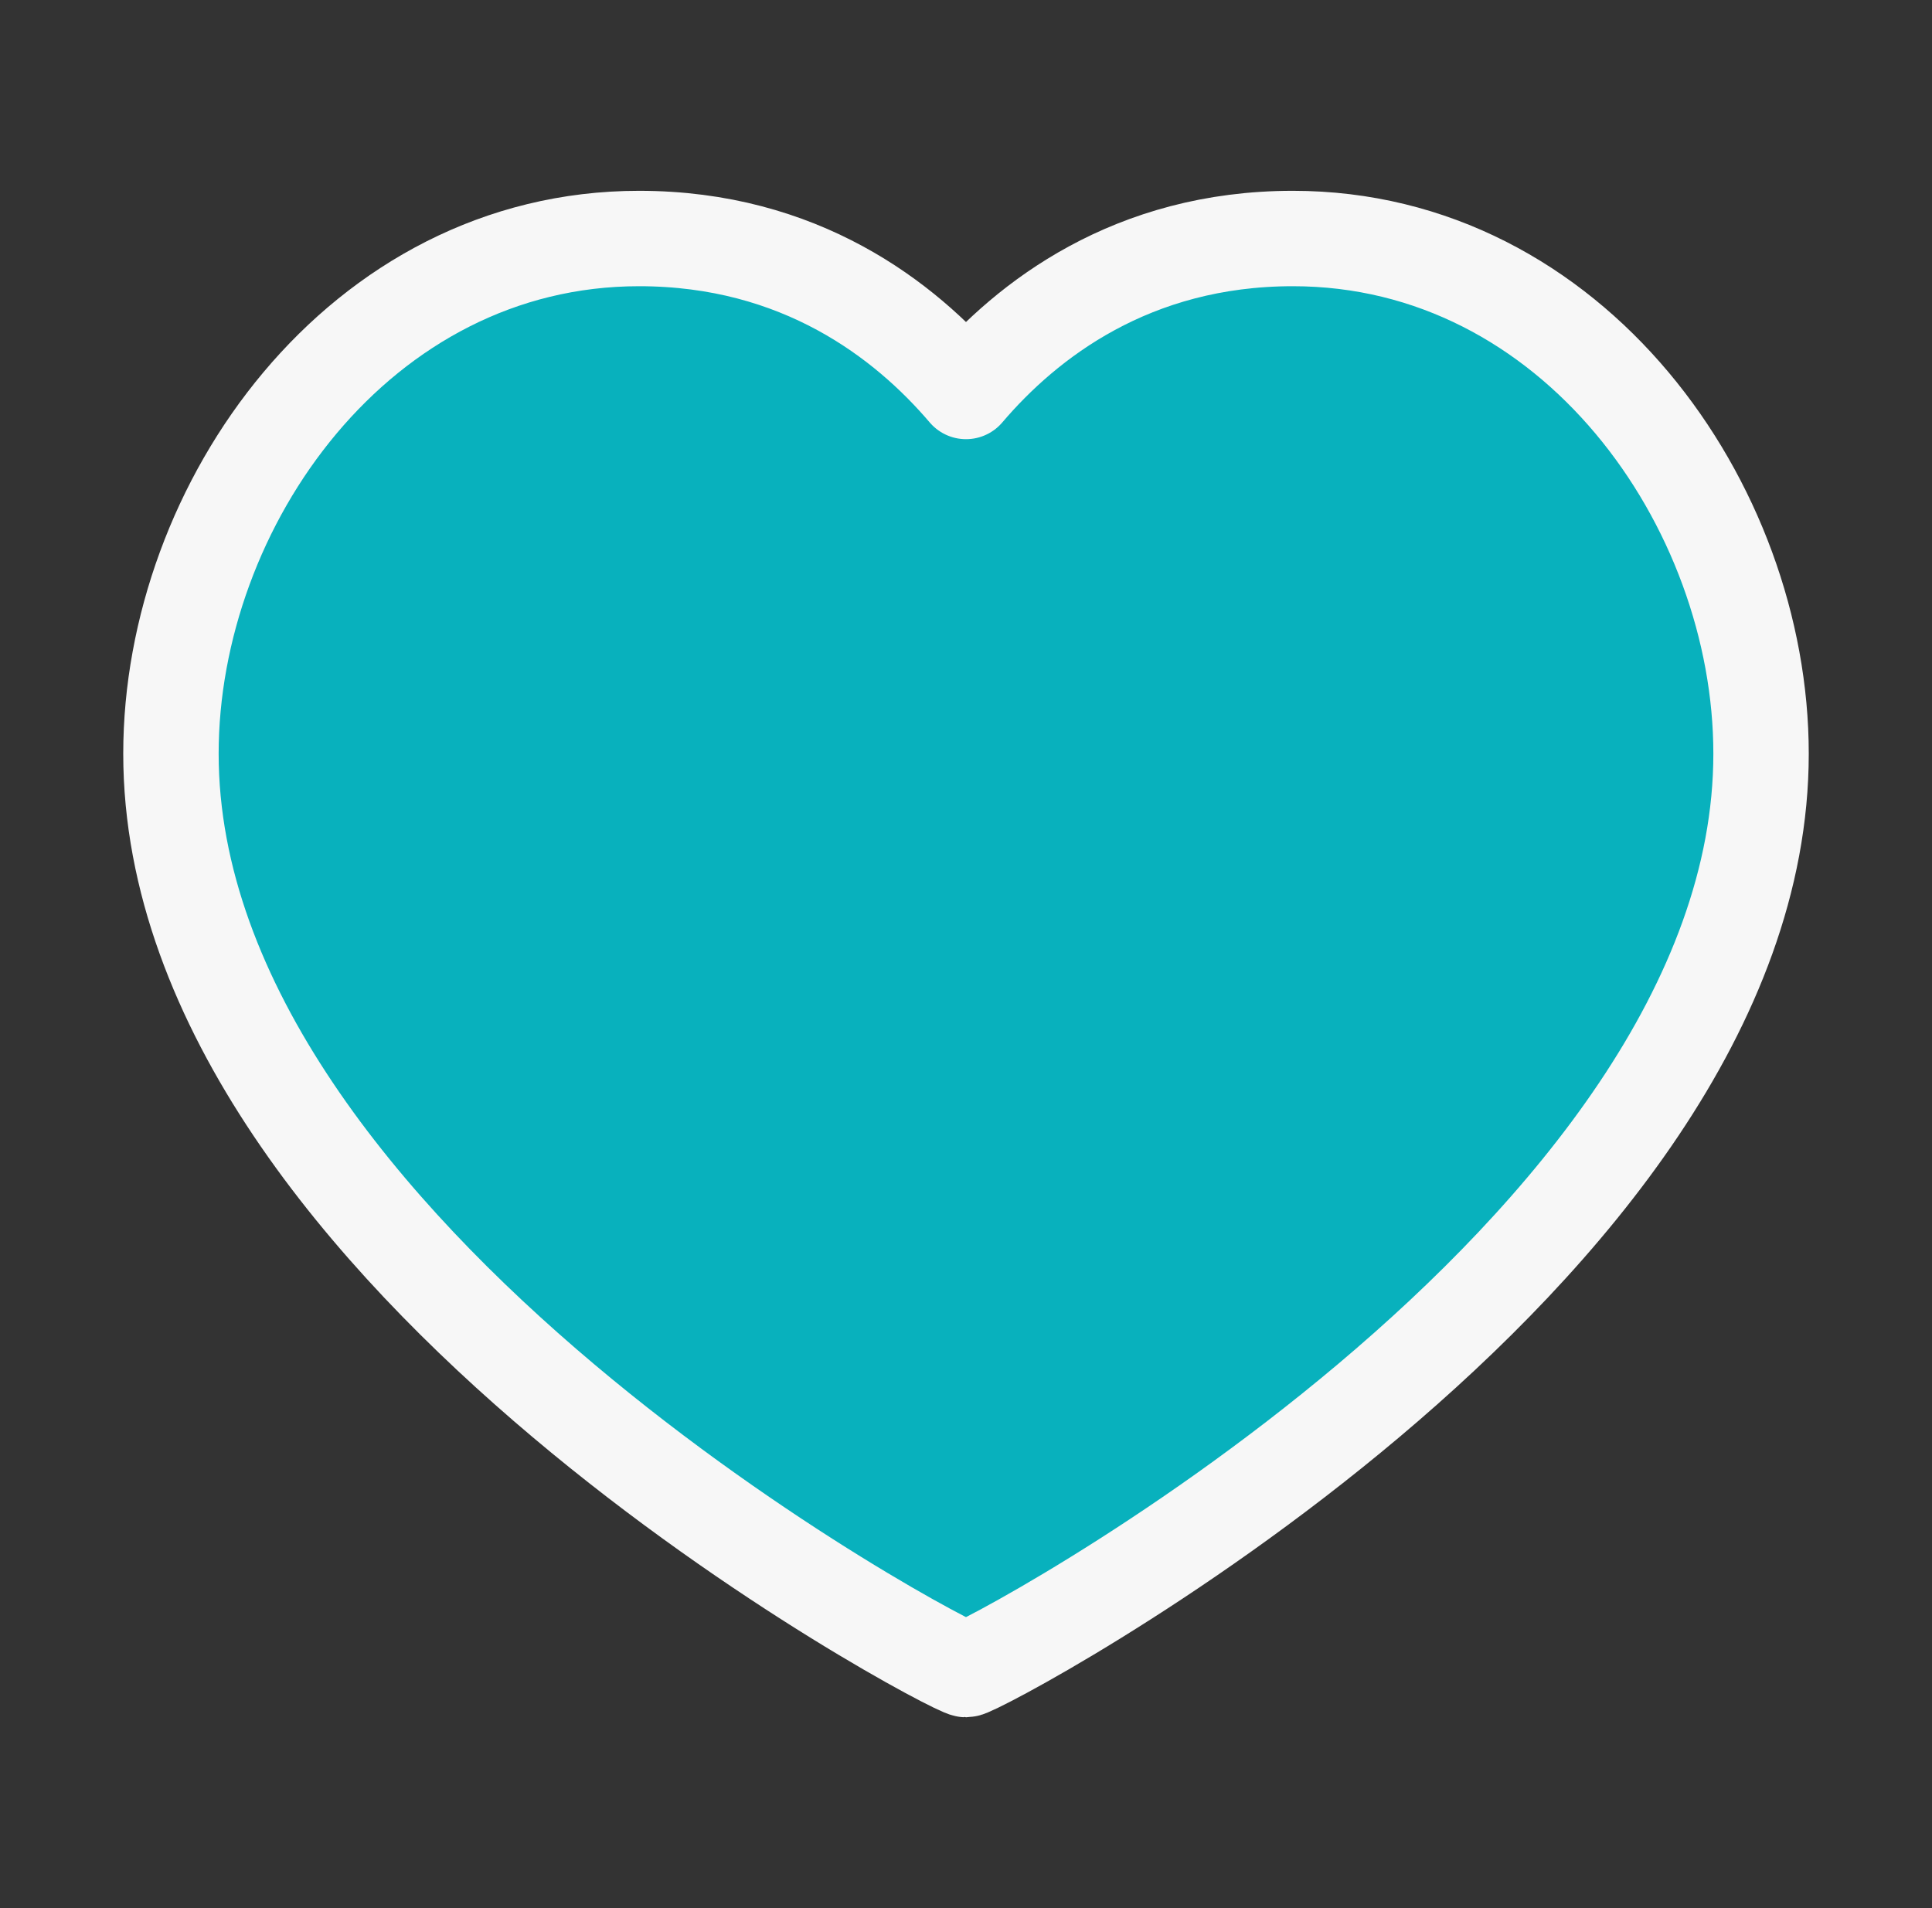<svg width="81" height="80" viewBox="0 0 81 80" fill="none" xmlns="http://www.w3.org/2000/svg">
<rect x="0" y="0" width="81" height="80" fill="#333333" stroke="none"/>
<g id="heart-rounded">
<path id="Icon" d="M54.203 10C65.944 10 73.833 21.175 73.833 31.6C73.833 52.712 41.092 70 40.5 70C39.907 70 7.167 52.712 7.167 31.6C7.167 21.175 15.055 10 26.796 10C33.537 10 37.944 13.412 40.5 16.413C43.055 13.412 47.463 10 54.203 10Z" fill="#08B1BD" stroke="#F7F7F7" stroke-width="4" stroke-linecap="round" stroke-linejoin="round"/>
</g>
</svg>
